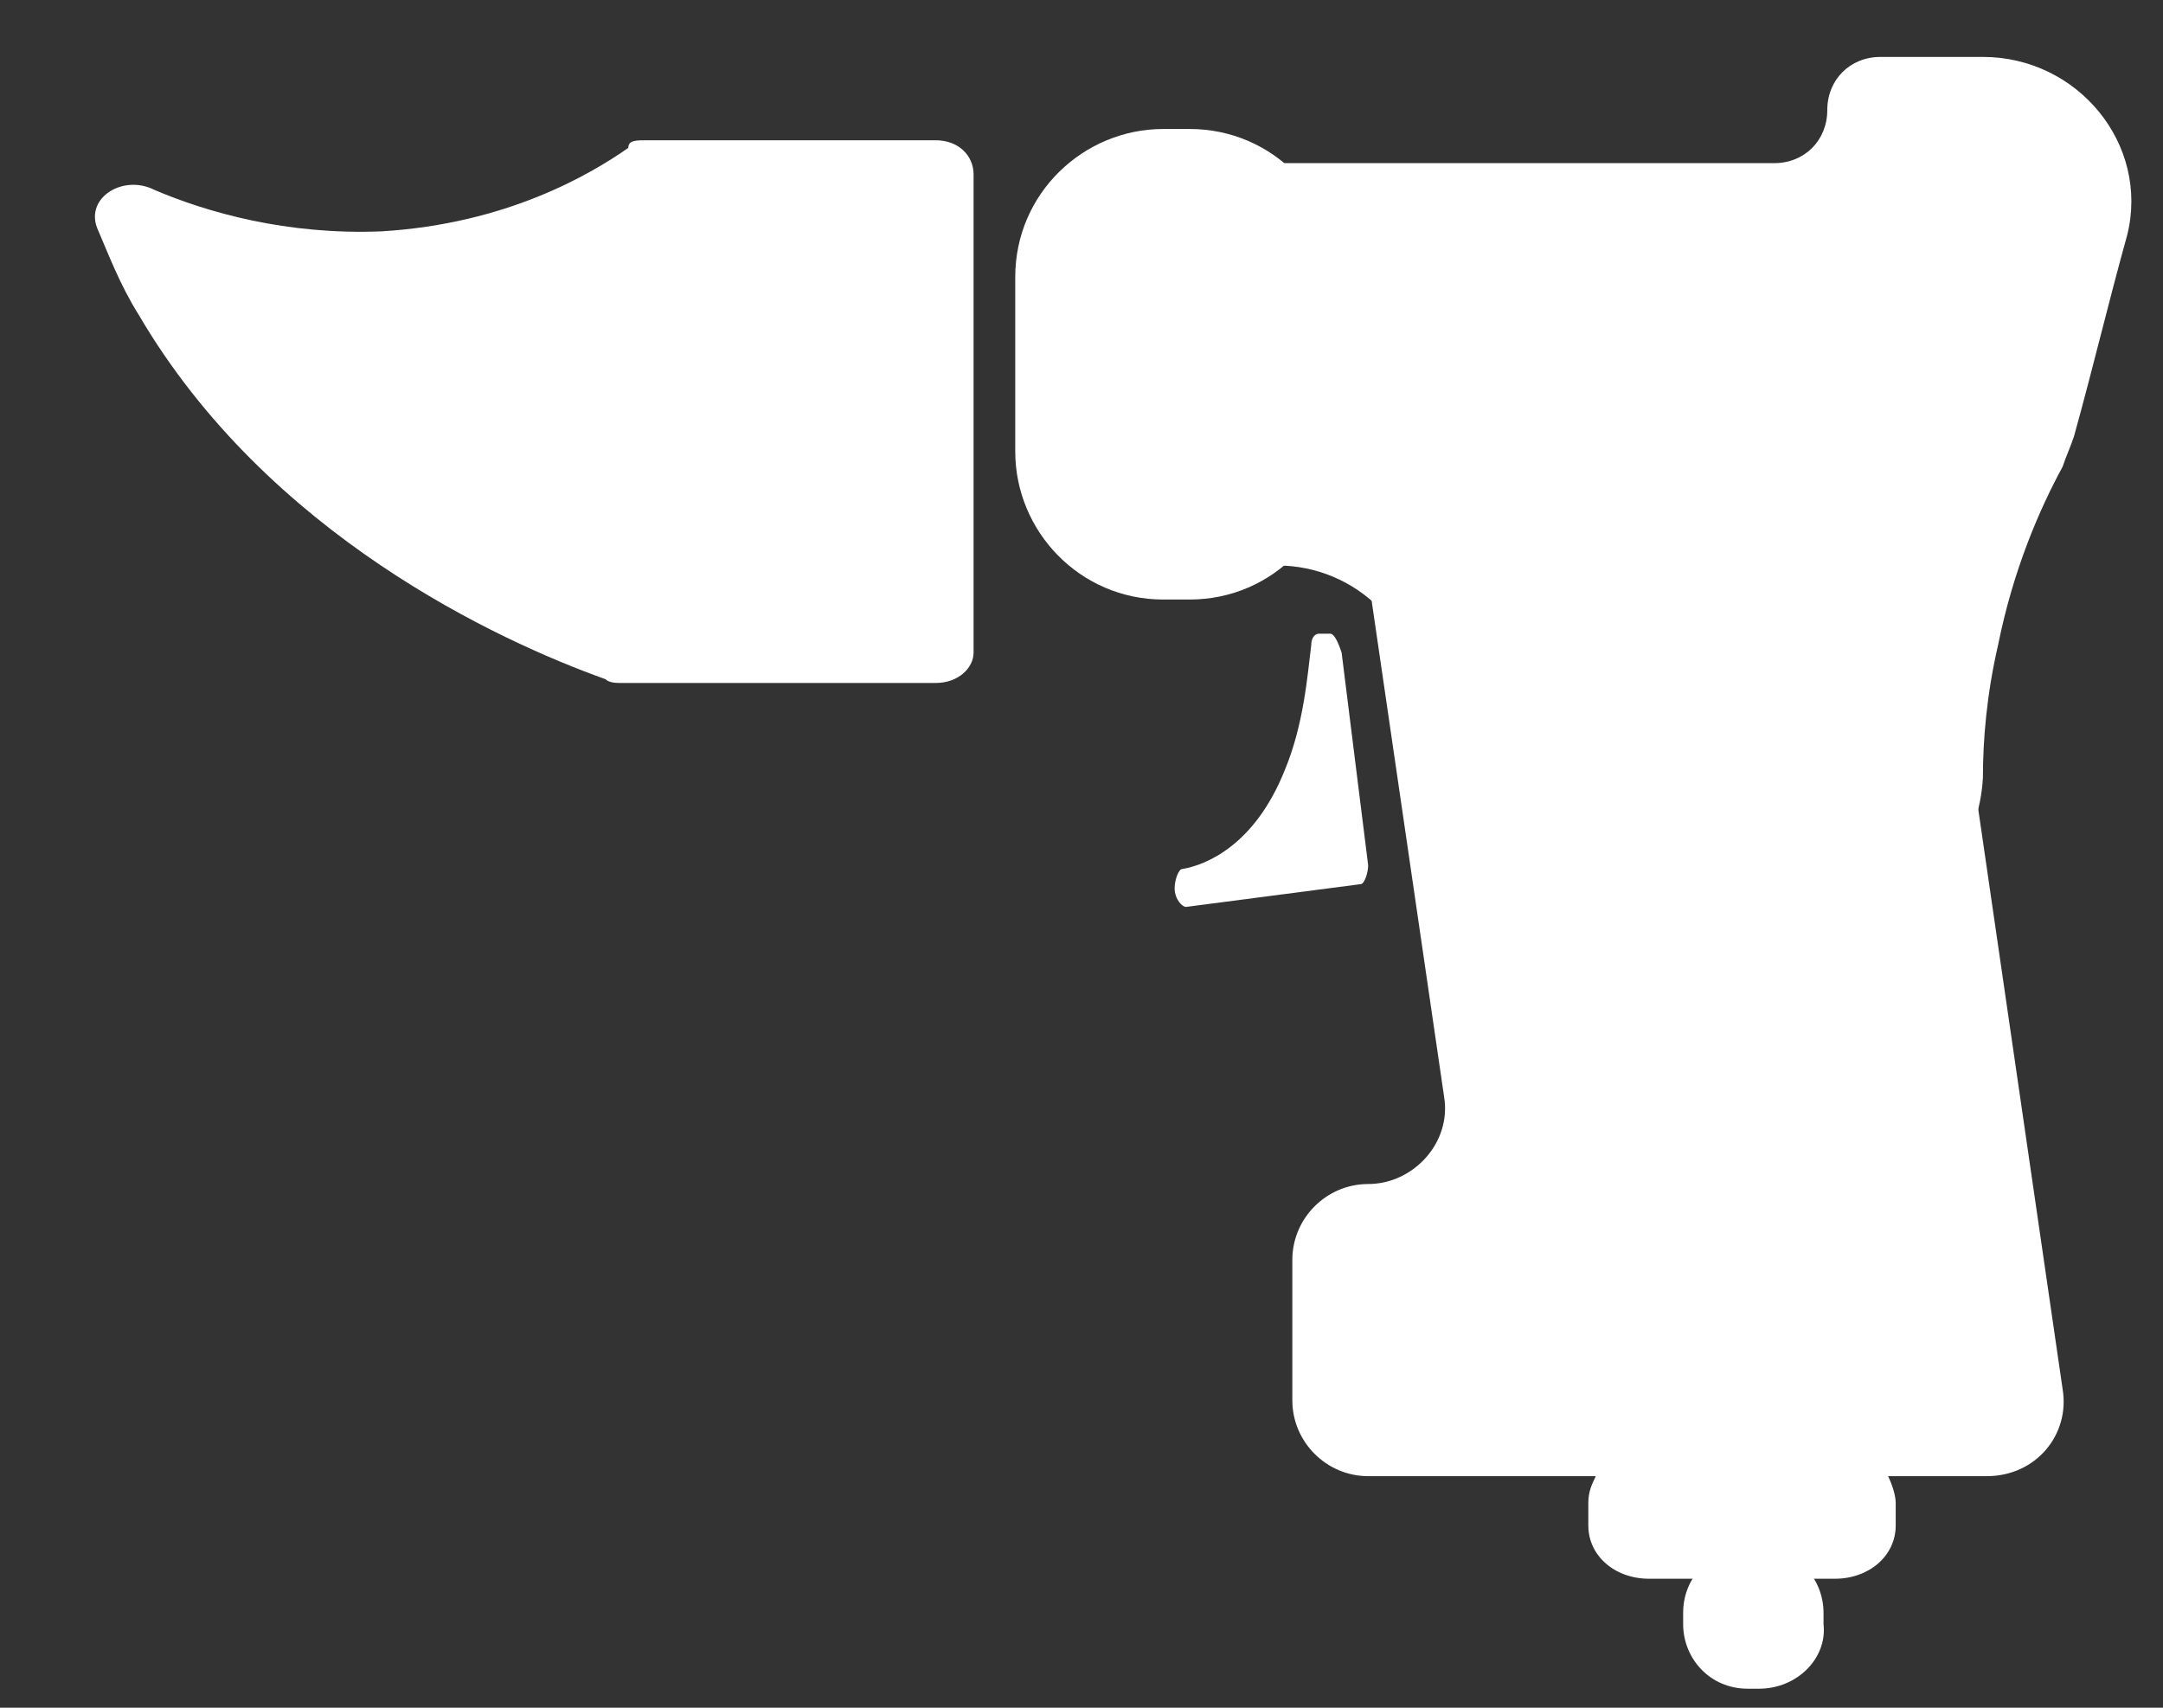 <svg width="19" height="15" viewBox="0 0 19 15" fill="none" xmlns="http://www.w3.org/2000/svg">
<rect x="0" y="0" width="19" height="15" fill="#333333" stroke="none"/>
<path d="M11.685 5.566H11.585C11.552 5.566 11.518 5.6 11.518 5.666C11.485 5.933 11.452 6.366 11.285 6.766C11.018 7.433 10.585 7.6 10.385 7.633C10.352 7.633 10.318 7.733 10.318 7.8C10.318 7.9 10.385 7.966 10.418 7.966L11.952 7.766C11.985 7.766 12.018 7.666 12.018 7.6L11.785 5.733C11.752 5.633 11.718 5.566 11.685 5.566Z" fill="white"/>
<path d="M18.118 12.2L17.085 5.1C17.052 4.767 16.752 4.533 16.418 4.533H12.718C12.318 4.533 11.985 4.9 12.052 5.3L12.685 9.633C12.752 10.033 12.418 10.4 12.018 10.4C11.652 10.4 11.352 10.7 11.352 11.066V12.3C11.352 12.666 11.652 12.966 12.018 12.966H13.152H14.018C13.985 13.033 13.952 13.1 13.952 13.2V13.4C13.952 13.666 14.185 13.867 14.485 13.867H16.118C16.418 13.867 16.652 13.666 16.652 13.4V13.2C16.652 13.133 16.618 13.033 16.585 12.966H17.452C17.885 12.966 18.185 12.6 18.118 12.2Z" fill="white"/>
<path d="M10.451 5.266H10.218C9.485 5.266 8.918 4.666 8.918 3.966V2.433C8.918 1.699 9.518 1.133 10.218 1.133H10.451C11.185 1.133 11.751 1.733 11.751 2.433V3.966C11.751 4.666 11.185 5.266 10.451 5.266Z" fill="white"/>
<path d="M8.219 5.999H5.452C5.419 5.999 5.352 5.999 5.319 5.966C4.385 5.632 2.352 4.699 1.219 2.766C1.052 2.499 0.952 2.232 0.852 1.999C0.752 1.732 1.085 1.532 1.352 1.666C1.819 1.866 2.519 2.066 3.352 2.032C4.452 1.966 5.185 1.532 5.519 1.299C5.519 1.232 5.585 1.232 5.685 1.232H8.219C8.419 1.232 8.552 1.366 8.552 1.532V5.732C8.552 5.866 8.419 5.999 8.219 5.999Z" fill="white"/>
<path d="M17.418 0.5C17.118 0.5 16.818 0.5 16.518 0.5C16.251 0.5 16.051 0.7 16.051 0.967C16.051 1.233 15.851 1.433 15.585 1.433H10.385C10.118 1.433 9.918 1.633 9.918 1.9V3.7C9.918 4.4 10.485 4.967 11.185 4.967H11.218C11.918 4.967 12.485 5.533 12.485 6.233V6.8C12.485 7.333 12.818 7.833 13.351 8C13.785 8.133 14.351 8.267 14.985 8.267C15.585 8.267 16.118 8.167 16.518 8.033C17.051 7.867 17.385 7.4 17.418 6.833C17.418 6.5 17.451 6.1 17.551 5.667C17.685 5 17.918 4.467 18.118 4.1C18.151 4 18.185 3.933 18.218 3.833C18.385 3.233 18.518 2.667 18.685 2.067C18.885 1.267 18.251 0.5 17.418 0.5Z" fill="white"/>
<path d="M15.452 14.833H15.352C15.018 14.833 14.785 14.566 14.785 14.266V14.166C14.785 13.833 15.052 13.6 15.352 13.6H15.452C15.785 13.6 16.018 13.866 16.018 14.166V14.266C16.052 14.566 15.785 14.833 15.452 14.833Z" fill="white"/>
</svg>
